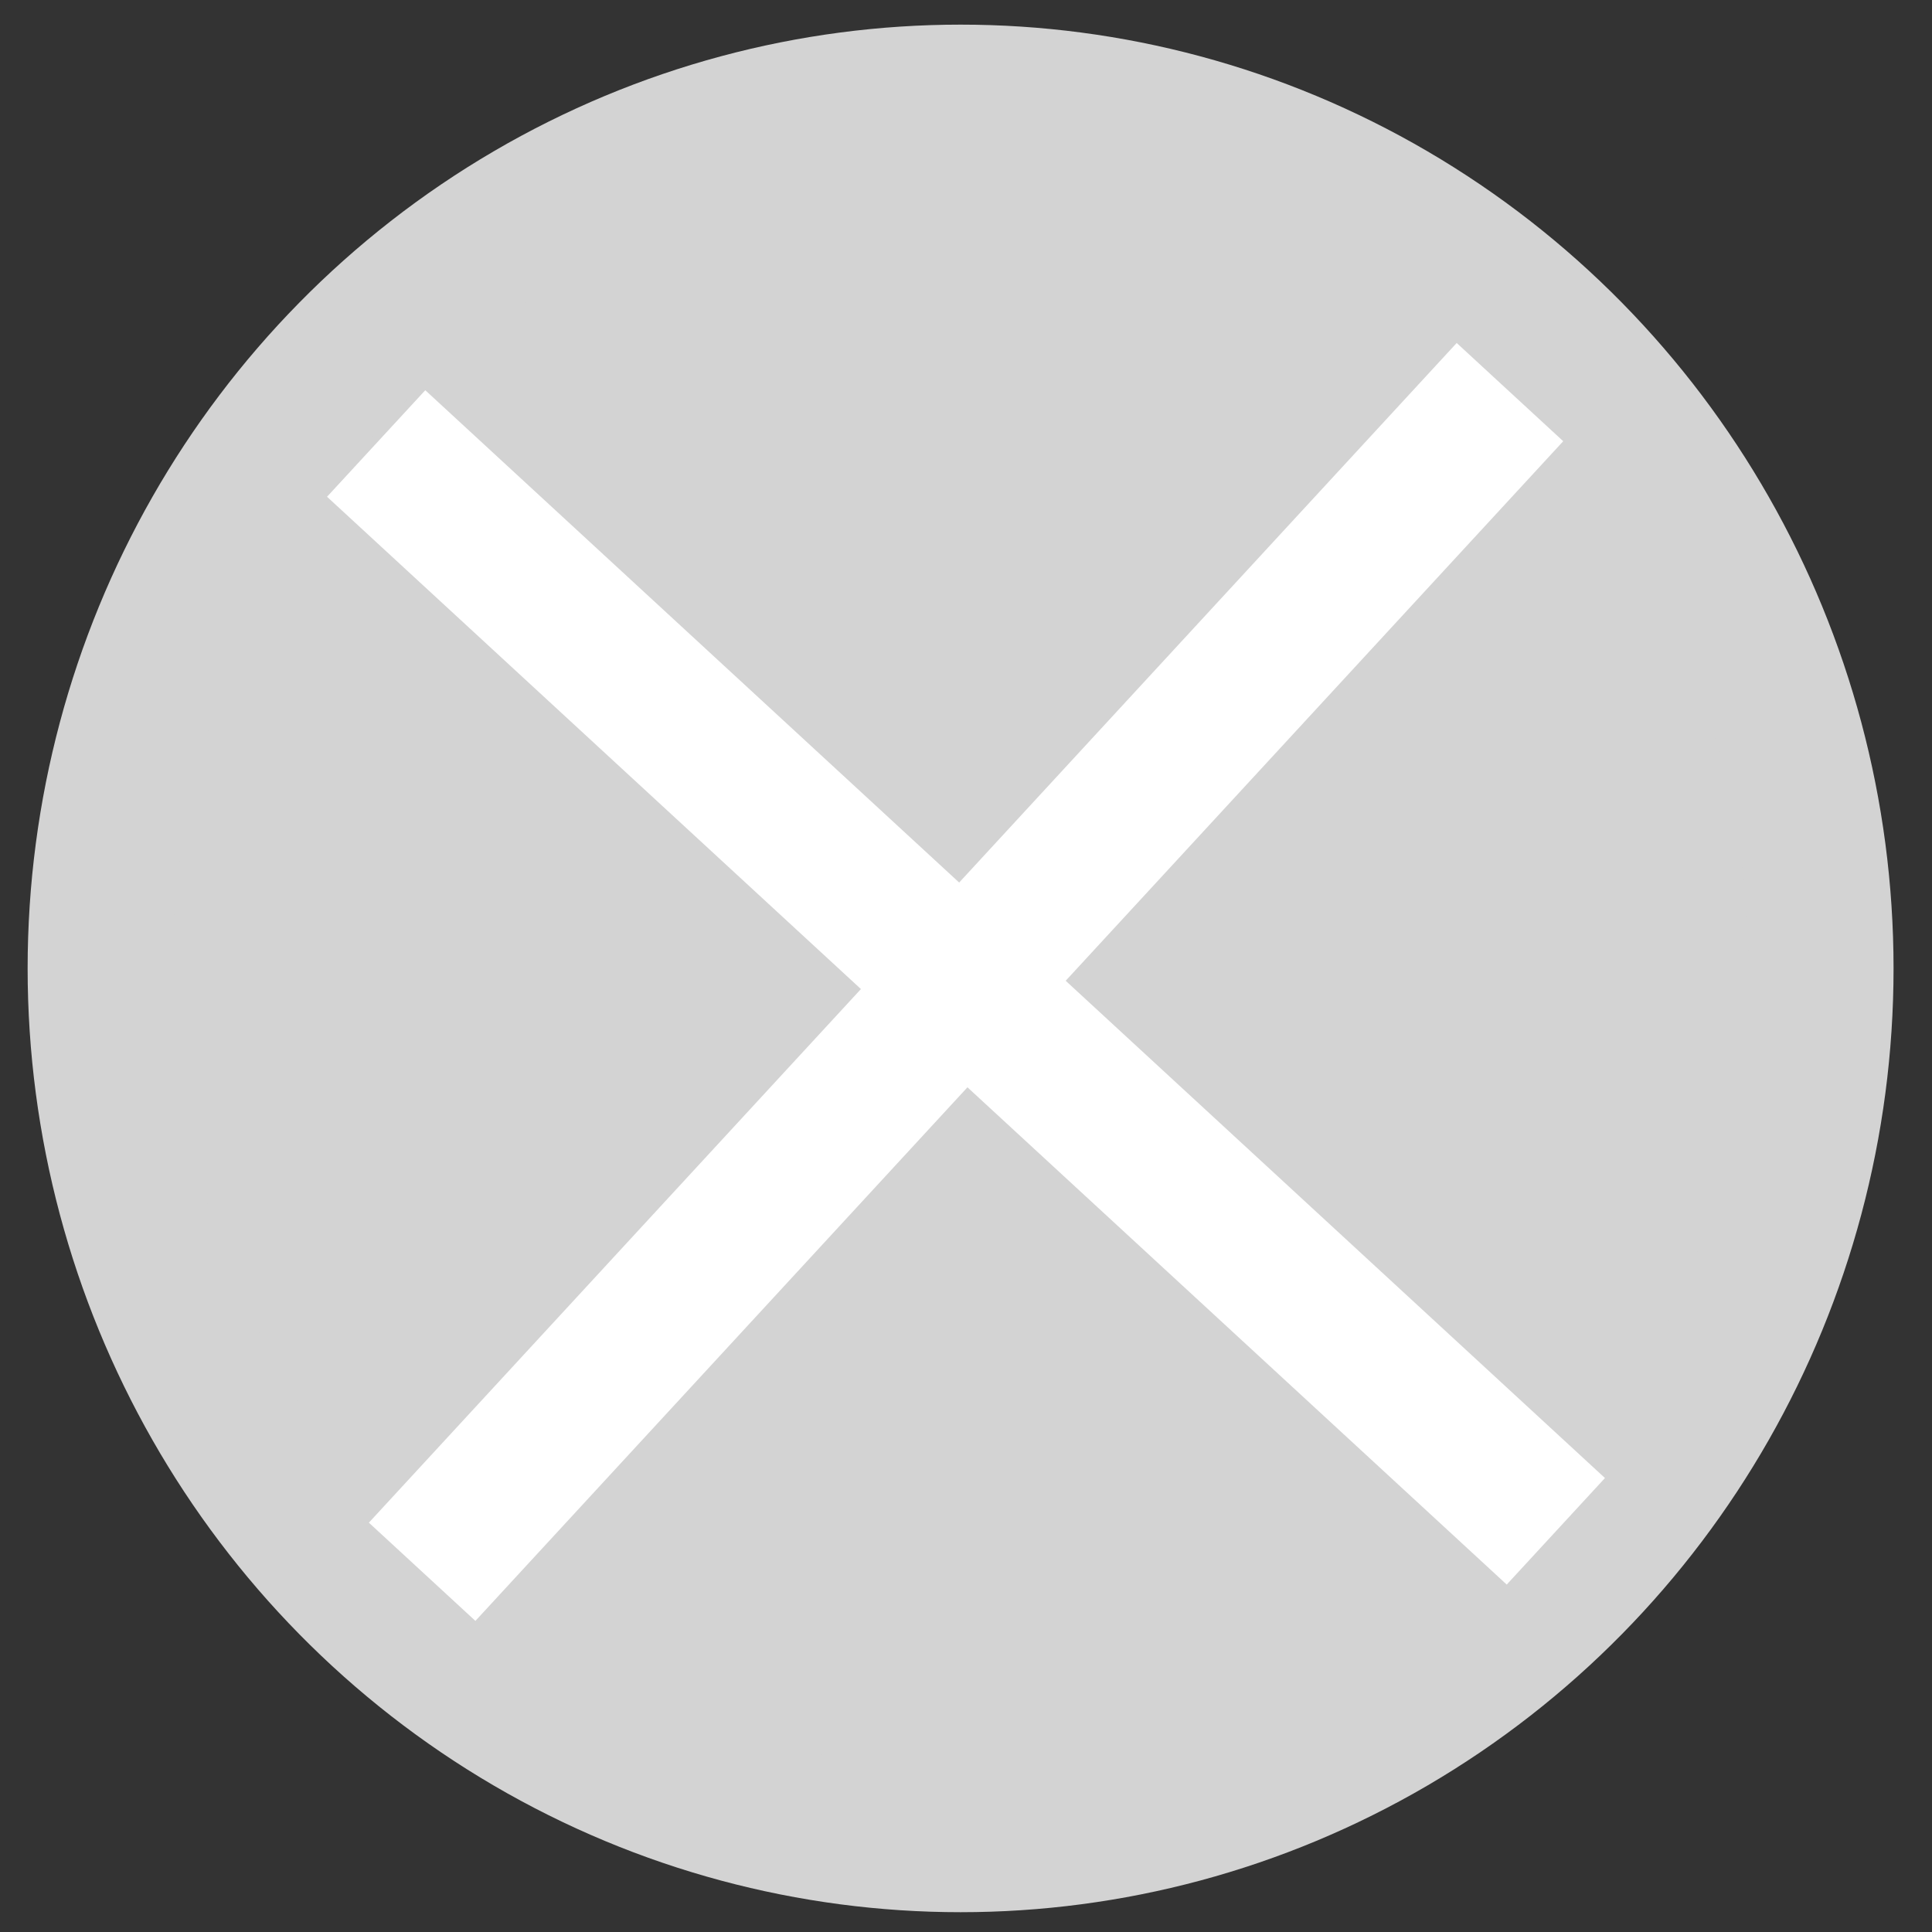 <svg width="20" height="20" xmlns="http://www.w3.org/2000/svg">
  <rect width="100%" height="100%" fill="#333333" stroke="none"/>
  <ellipse ry="9.02" rx="8.908" id="svg_1" cy="10.025" cx="9.944" stroke-width="1.5" stroke="#d3d3d3" fill="#d3d3d3"/>
  <line stroke-linecap="null" stroke-linejoin="null" id="svg_2" y2="15.852" x2="16.106" y1="4.591" x1="3.894" stroke-width="1.5" stroke="#ffffff" fill="none"/>
  <line transform="rotate(-90, 10, 10.165)" stroke-linecap="null" stroke-linejoin="null" id="svg_3" y2="15.796" x2="16.106" y1="4.535" x1="3.894" stroke-width="1.5" stroke="#ffffff" fill="none"/>
</svg>